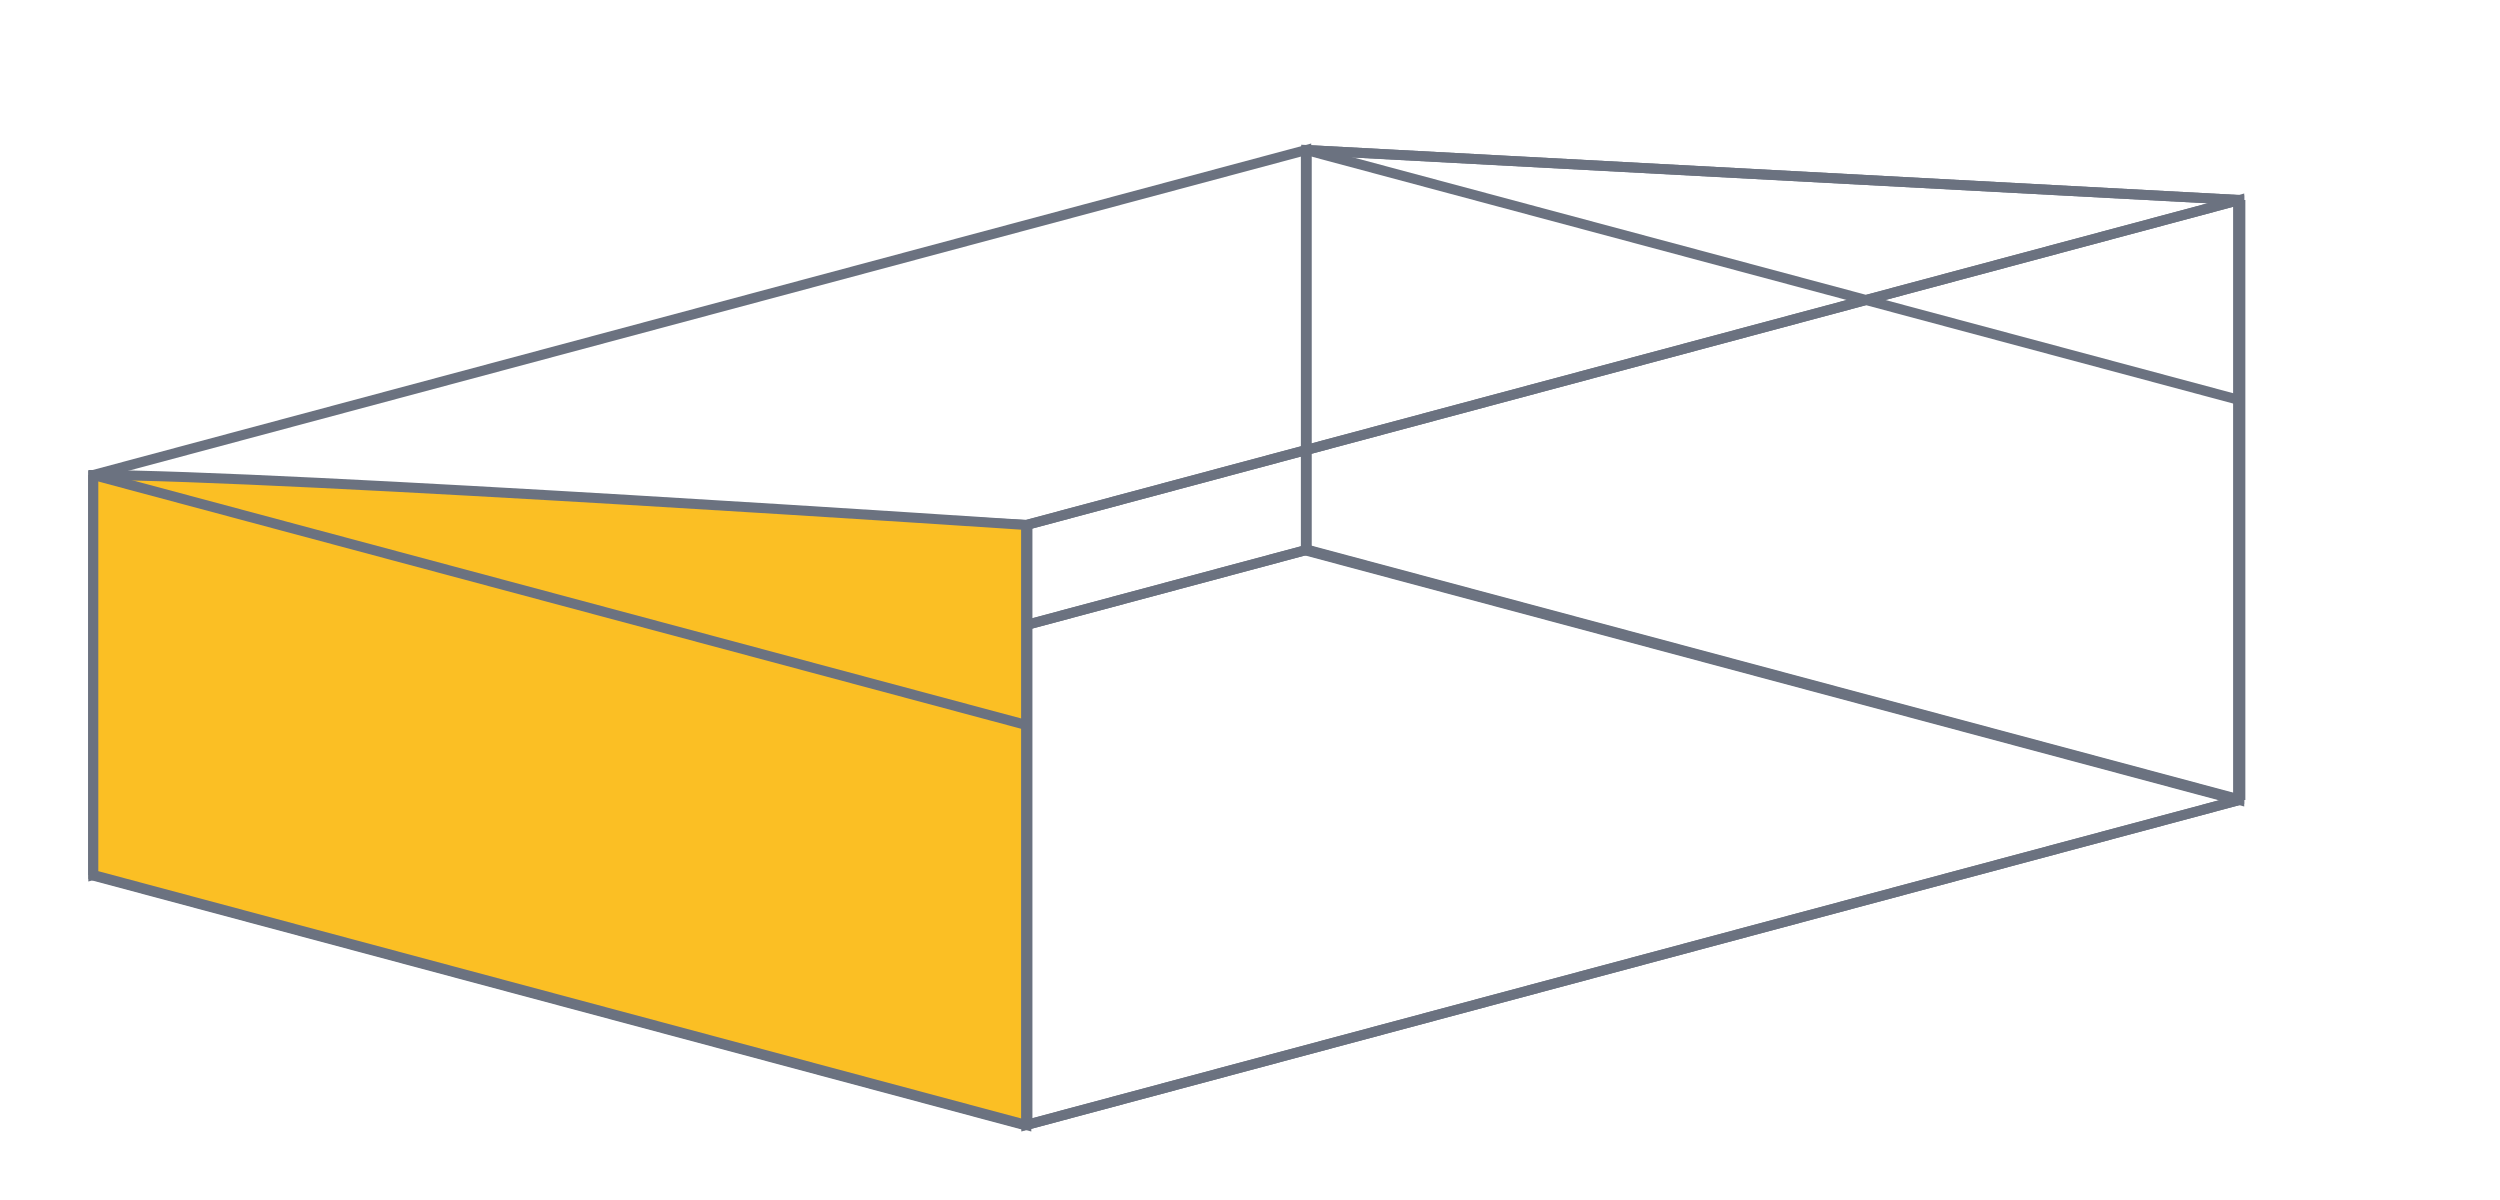 <svg xmlns="http://www.w3.org/2000/svg" width="250" height="120">
    <g stroke="#6b7280">
        <path d="M9.33 87.5l93.301 25" fill="none" stroke-width="1.111"/>
        <path d="M9.33 87.5v-40" fill="none"/>
        <path d="M102.631 112.5v-60" fill="none" stroke-width="1.225"/>
        <path d="M102.631 112.5L223.923 80M102.631 52.5L223.923 20" fill="none"/>
        <path d="M223.923 80V20" fill="none" stroke-width="1.225"/>
        <path d="M9.33 87.5L130.622 55" fill="none"/>
        <path d="M223.923 80l-93.301-25" fill="none" stroke-width="1.111"/>
        <path d="M130.622 15l93.301 5v60l-93.301-25z" fill="none"/>
        <path d="M130.622 15v40" fill="none" stroke-width="1.069"/>
        <path d="M9.33 47.5c2.227 0 2.227 0 0 0M9.33 47.5L130.622 15M9.33 47.5l93.301 5M9.33 47.5L130.622 15v40L9.33 87.5zM130.622 15l93.301 5"
              fill="none"/>
        <path d="M9.33 47.5c18.66 0 93.301 5 93.301 5v60l-93.3-25z" fill="#fbbf24"/>
        <path d="M102.631 52.5v60L223.923 80V20zM9.33 47.5l93.301 25M130.622 15l93.301 25" fill="none"/>
    </g>
</svg>